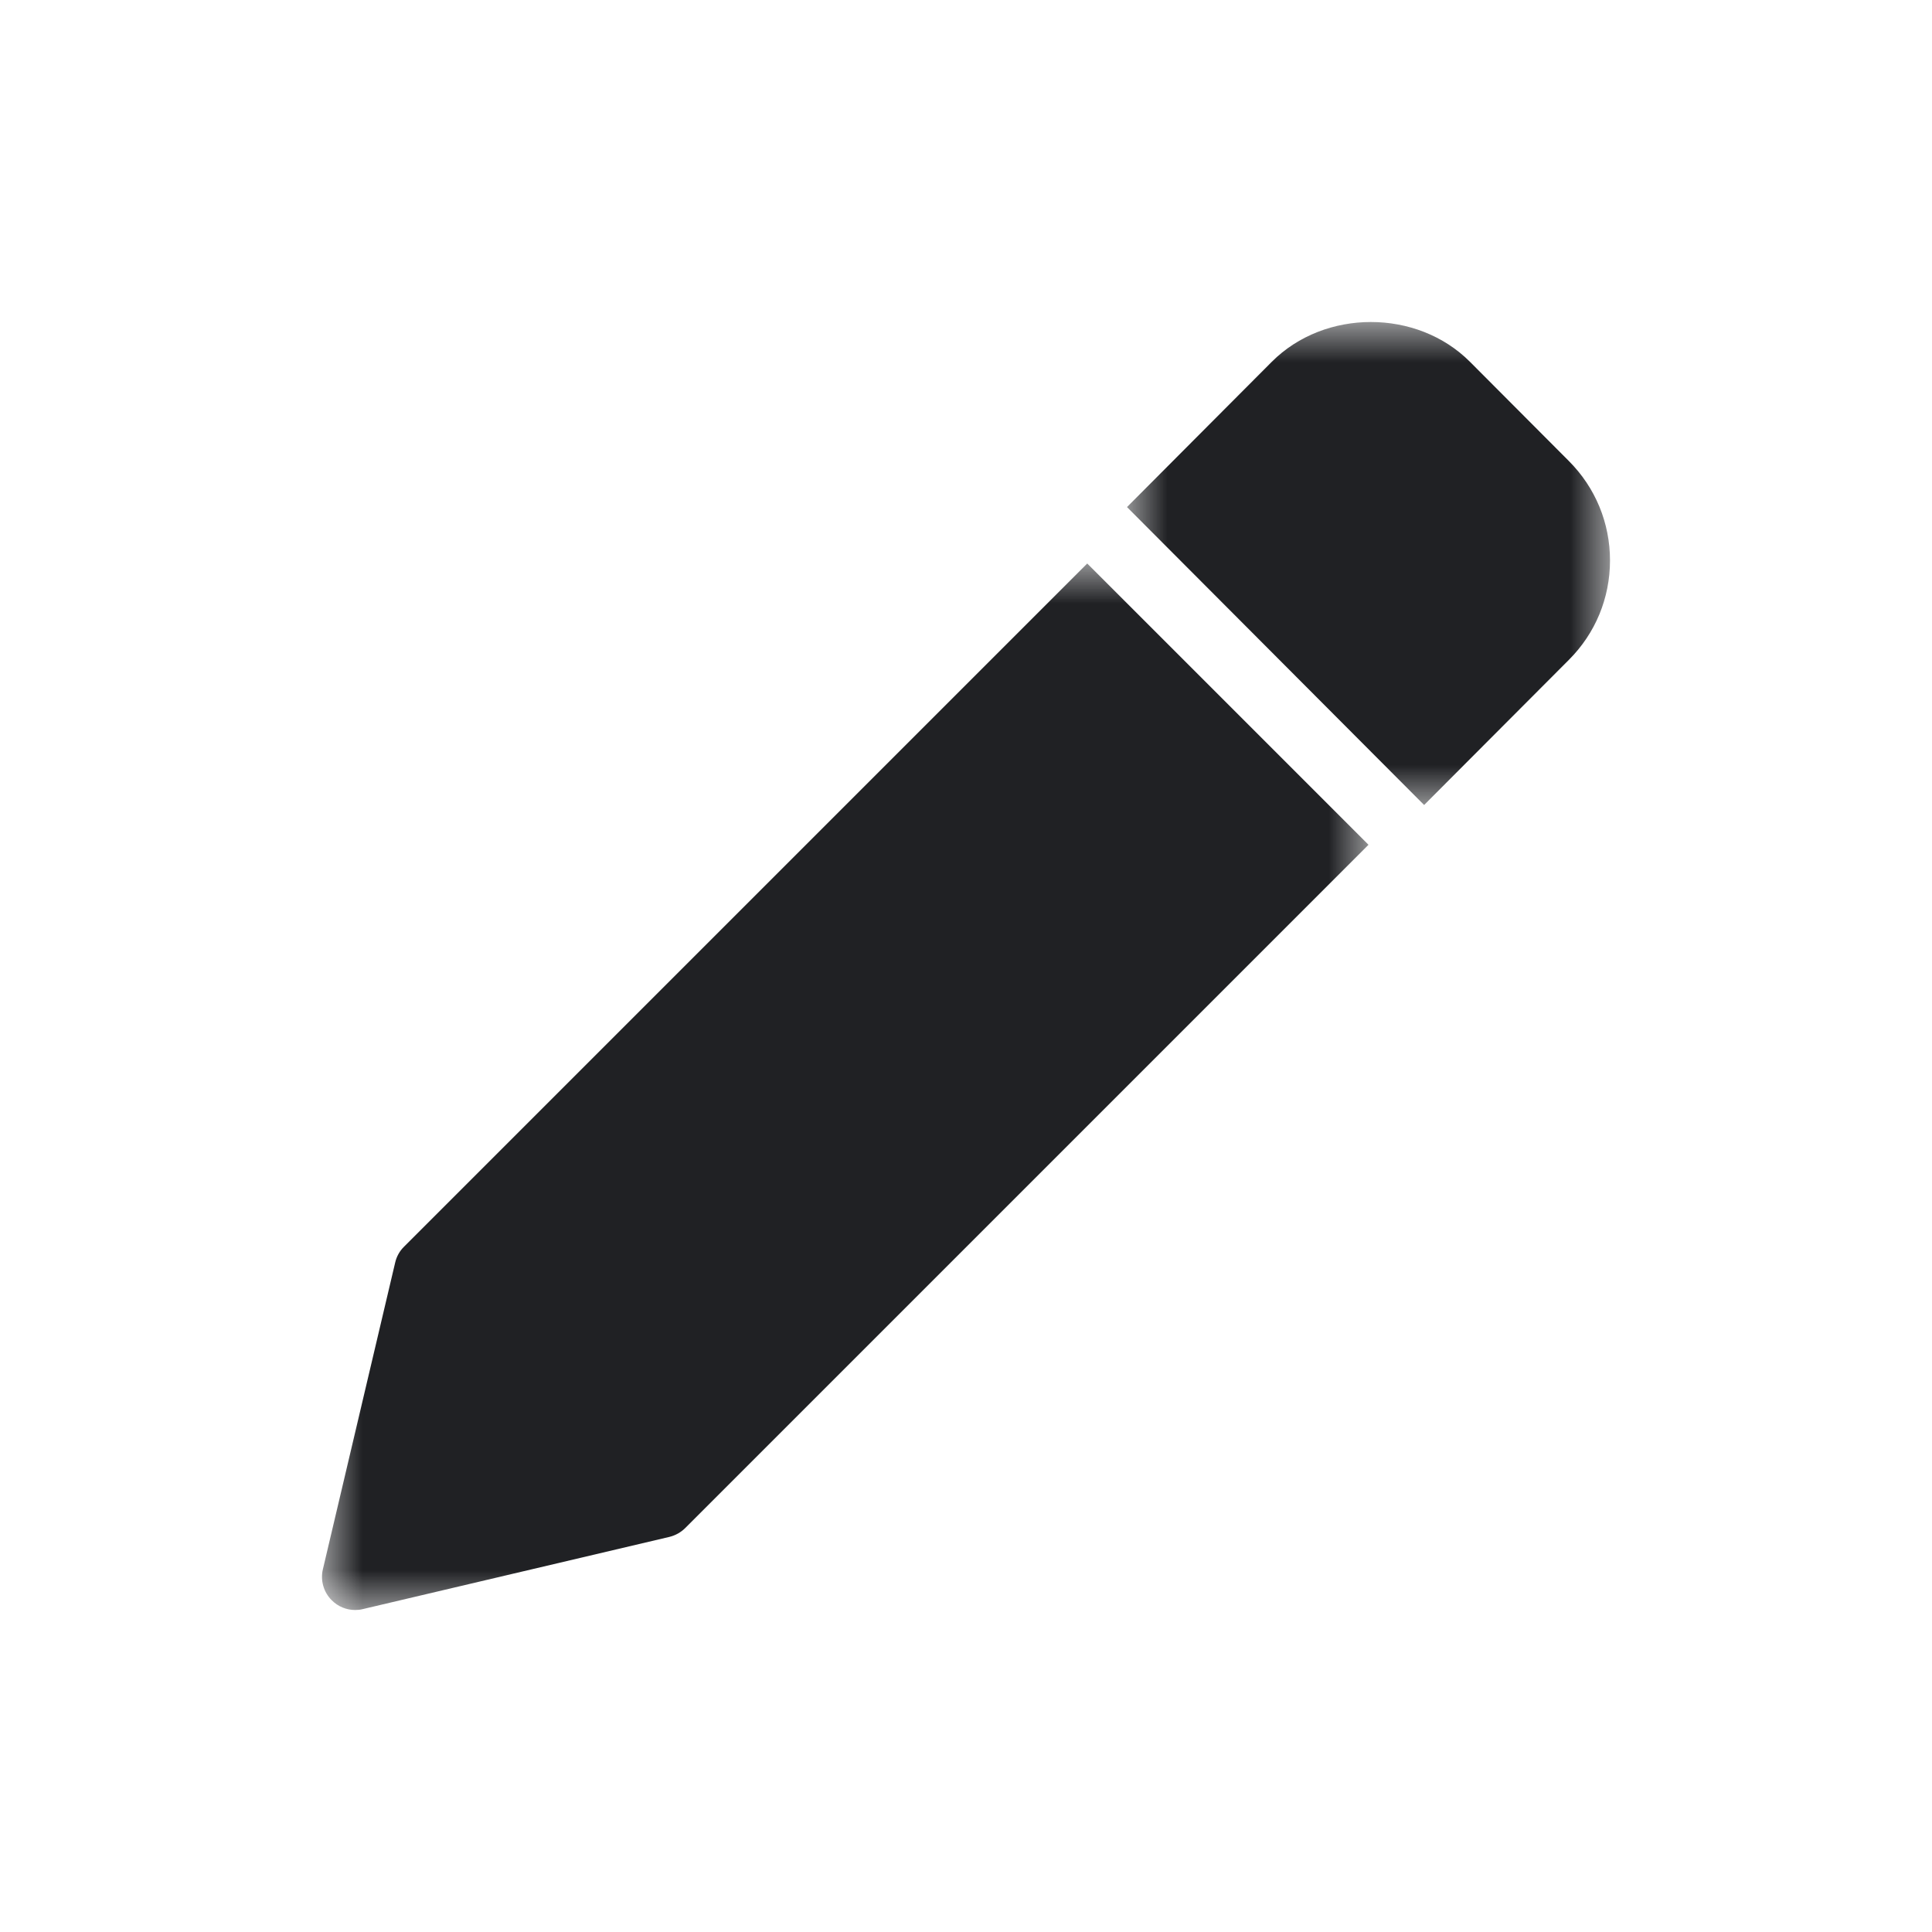 <svg width="24" height="24" viewBox="0 0 24 24" fill="none" xmlns="http://www.w3.org/2000/svg">
<mask id="mask0" mask-type="alpha" maskUnits="userSpaceOnUse" x="14" y="4" width="6" height="6">
<path fill-rule="evenodd" clip-rule="evenodd" d="M14 4H20V10H14V4Z" fill="white"/>
</mask>
<g mask="url(#mask0)">
<path fill-rule="evenodd" clip-rule="evenodd" d="M19.49 5.728L18.26 4.494C17.602 3.835 16.456 3.836 15.799 4.494L14 6.299L17.691 10L19.49 8.196C19.819 7.867 20 7.429 20 6.962C20 6.496 19.819 6.058 19.49 5.728Z" fill="#202124"/>
</g>
<mask id="mask1" mask-type="alpha" maskUnits="userSpaceOnUse" x="4" y="7" width="13" height="13">
<path fill-rule="evenodd" clip-rule="evenodd" d="M4 7H17V20H4V7Z" fill="white"/>
</mask>
<g mask="url(#mask1)">
<path fill-rule="evenodd" clip-rule="evenodd" d="M13.506 7L5.018 15.488C4.964 15.541 4.926 15.61 4.909 15.684L4.011 19.494C3.978 19.632 4.02 19.779 4.121 19.879C4.198 19.957 4.303 20 4.411 20C4.443 20 4.475 19.997 4.506 19.989L8.315 19.092C8.389 19.074 8.458 19.036 8.512 18.982L17 10.494L13.506 7Z" fill="#202124"/>
</g>
</svg>

